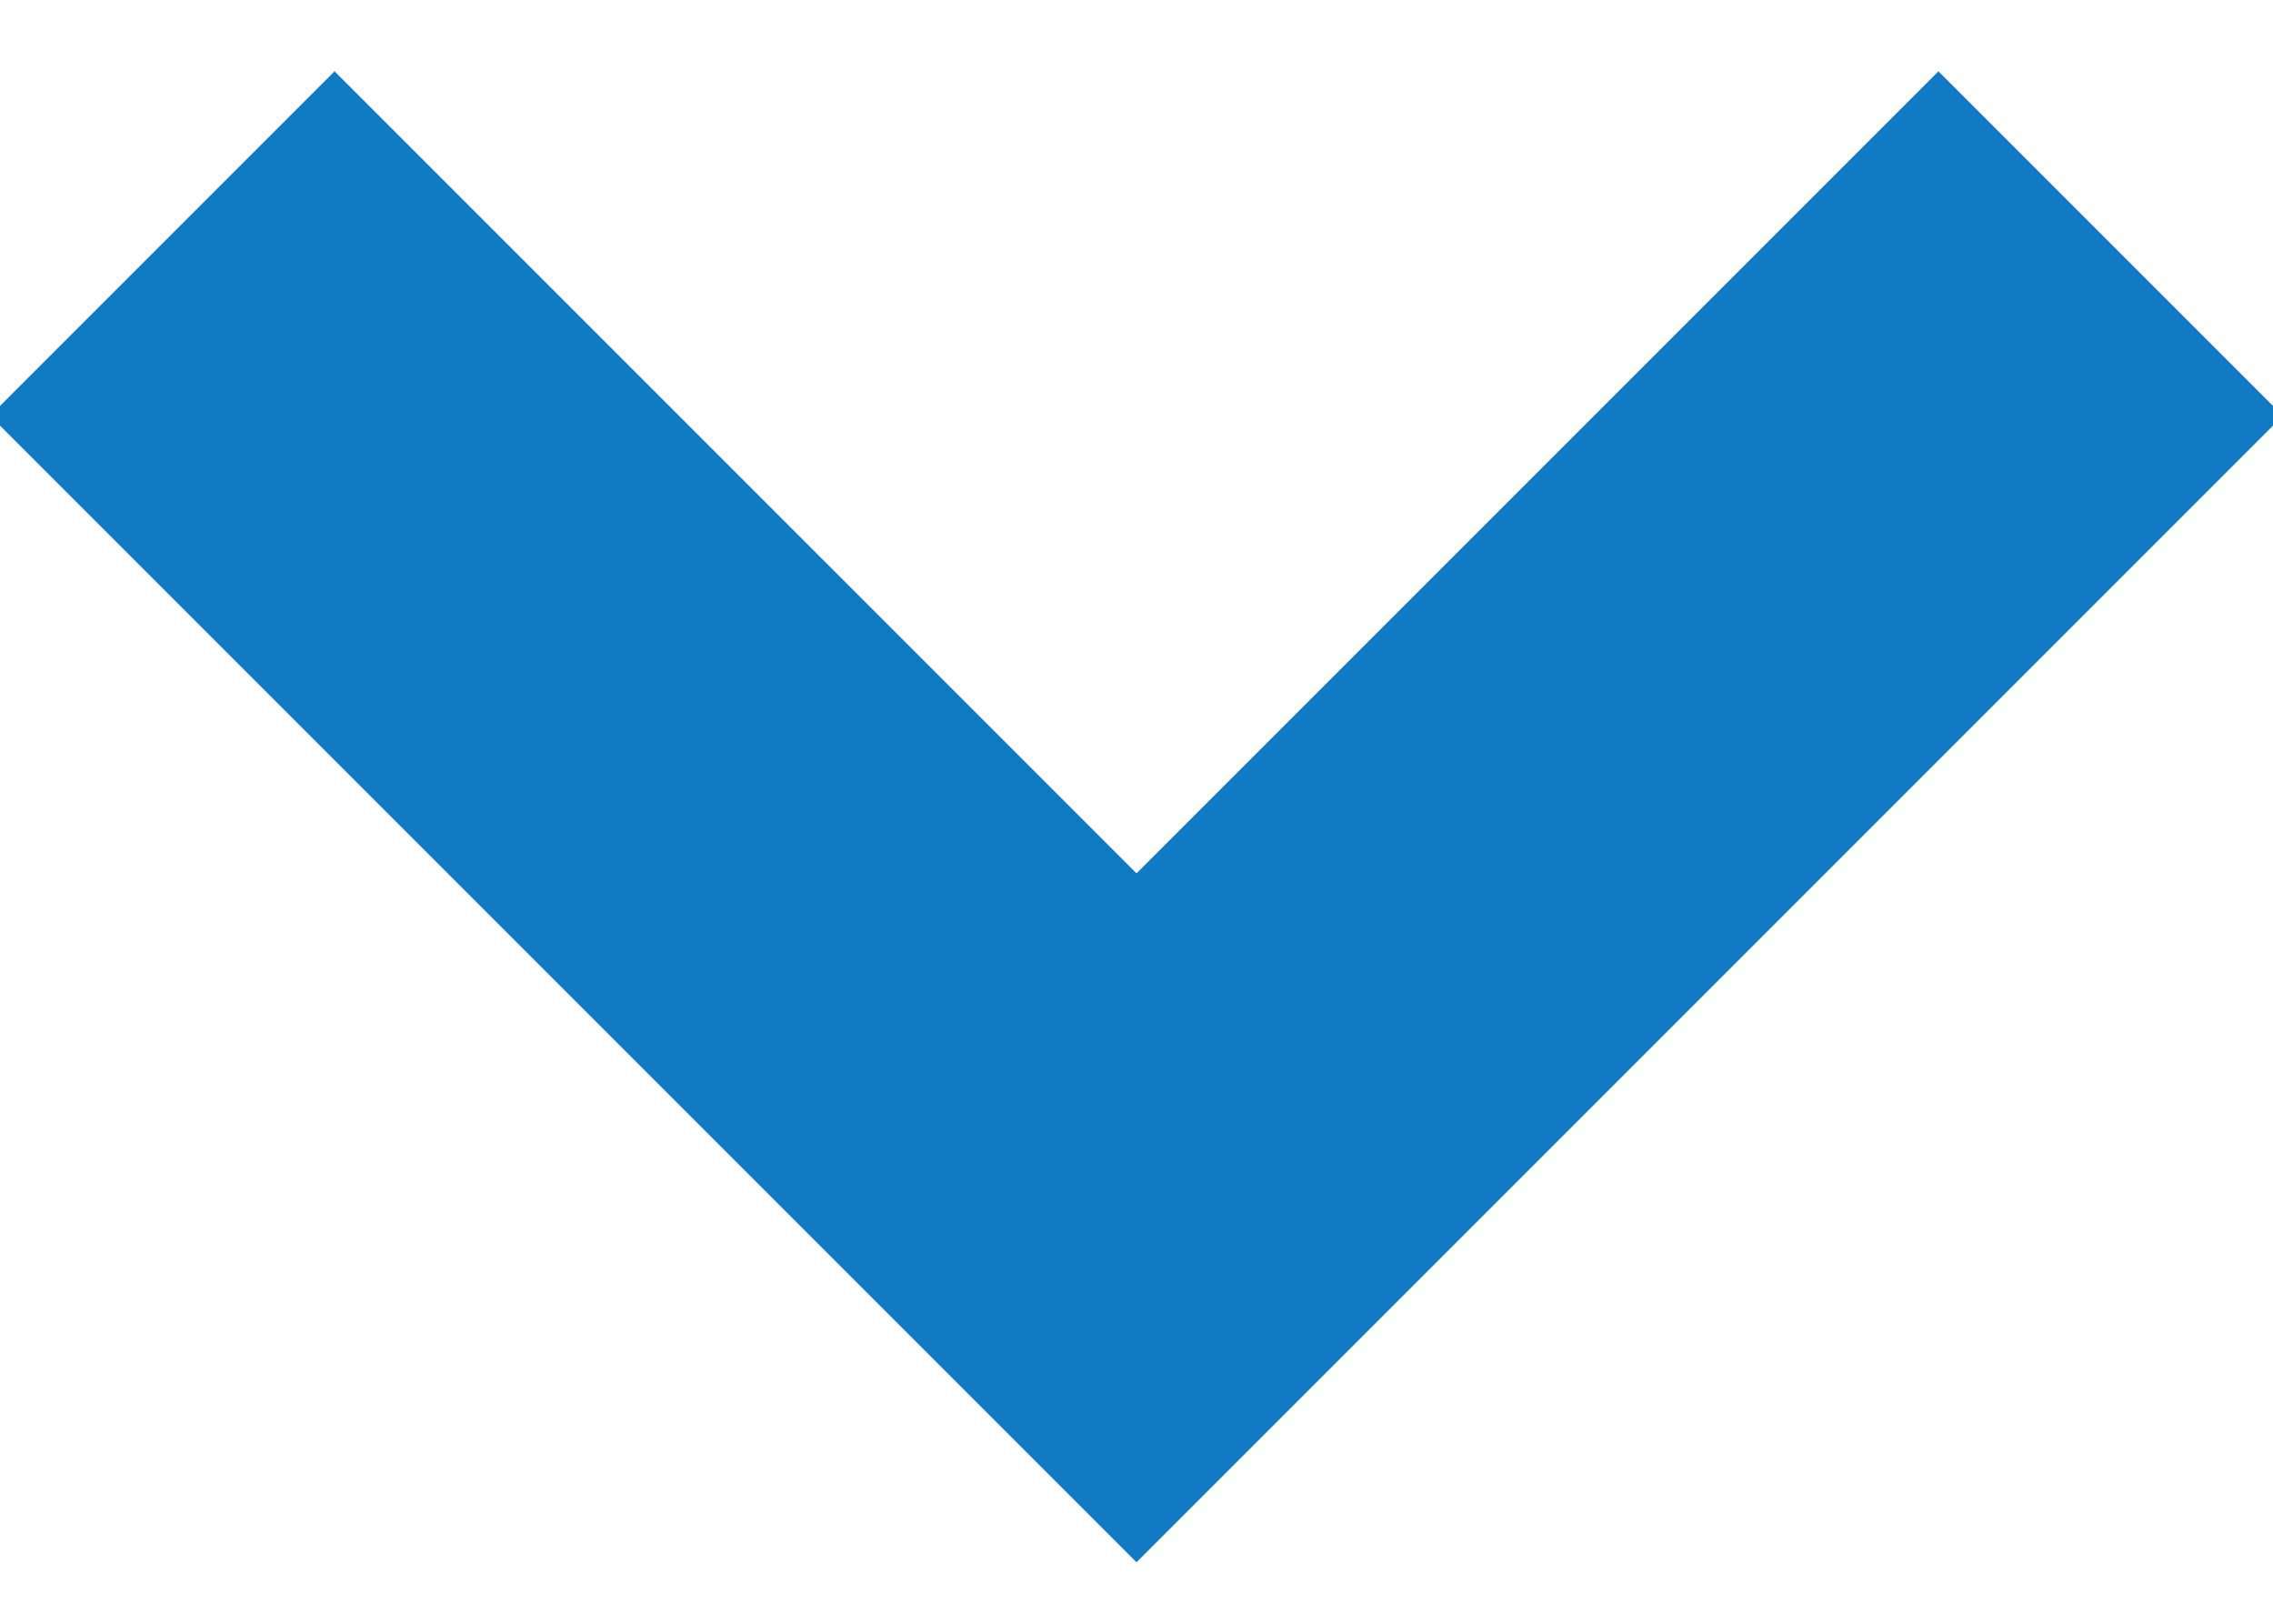 <?xml version="1.0" encoding="UTF-8"?>
<svg width="14px" height="10px" viewBox="0 0 14 10" version="1.1" xmlns="http://www.w3.org/2000/svg" xmlns:xlink="http://www.w3.org/1999/xlink">
    <!-- Generator: Sketch 51.2 (57519) - http://www.bohemiancoding.com/sketch -->
    <title>assets/ico-arrowdown copy 4</title>
    <desc>Created with Sketch.</desc>
    <defs></defs>
    <g id="TripIt.com" stroke="none" stroke-width="1" fill="none" fill-rule="evenodd">
        <g id="pricing" transform="translate(-1417, -2458)" fill-rule="nonzero" stroke="#107AC5" stroke-width="3">
            <g id="Group-10" transform="translate(0, 1748)">
                <g id="Group-6" transform="translate(487, 676)">
                    <g id="assets/ico-arrowdown" transform="translate(929, 34)">
                        <path d="M2,1.5 C6,5.5 8,7.5 8,7.5 C8,7.5 10,5.5 14,1.5" id="Path-4"></path>
                    </g>
                </g>
            </g>
        </g>
    </g>
</svg>